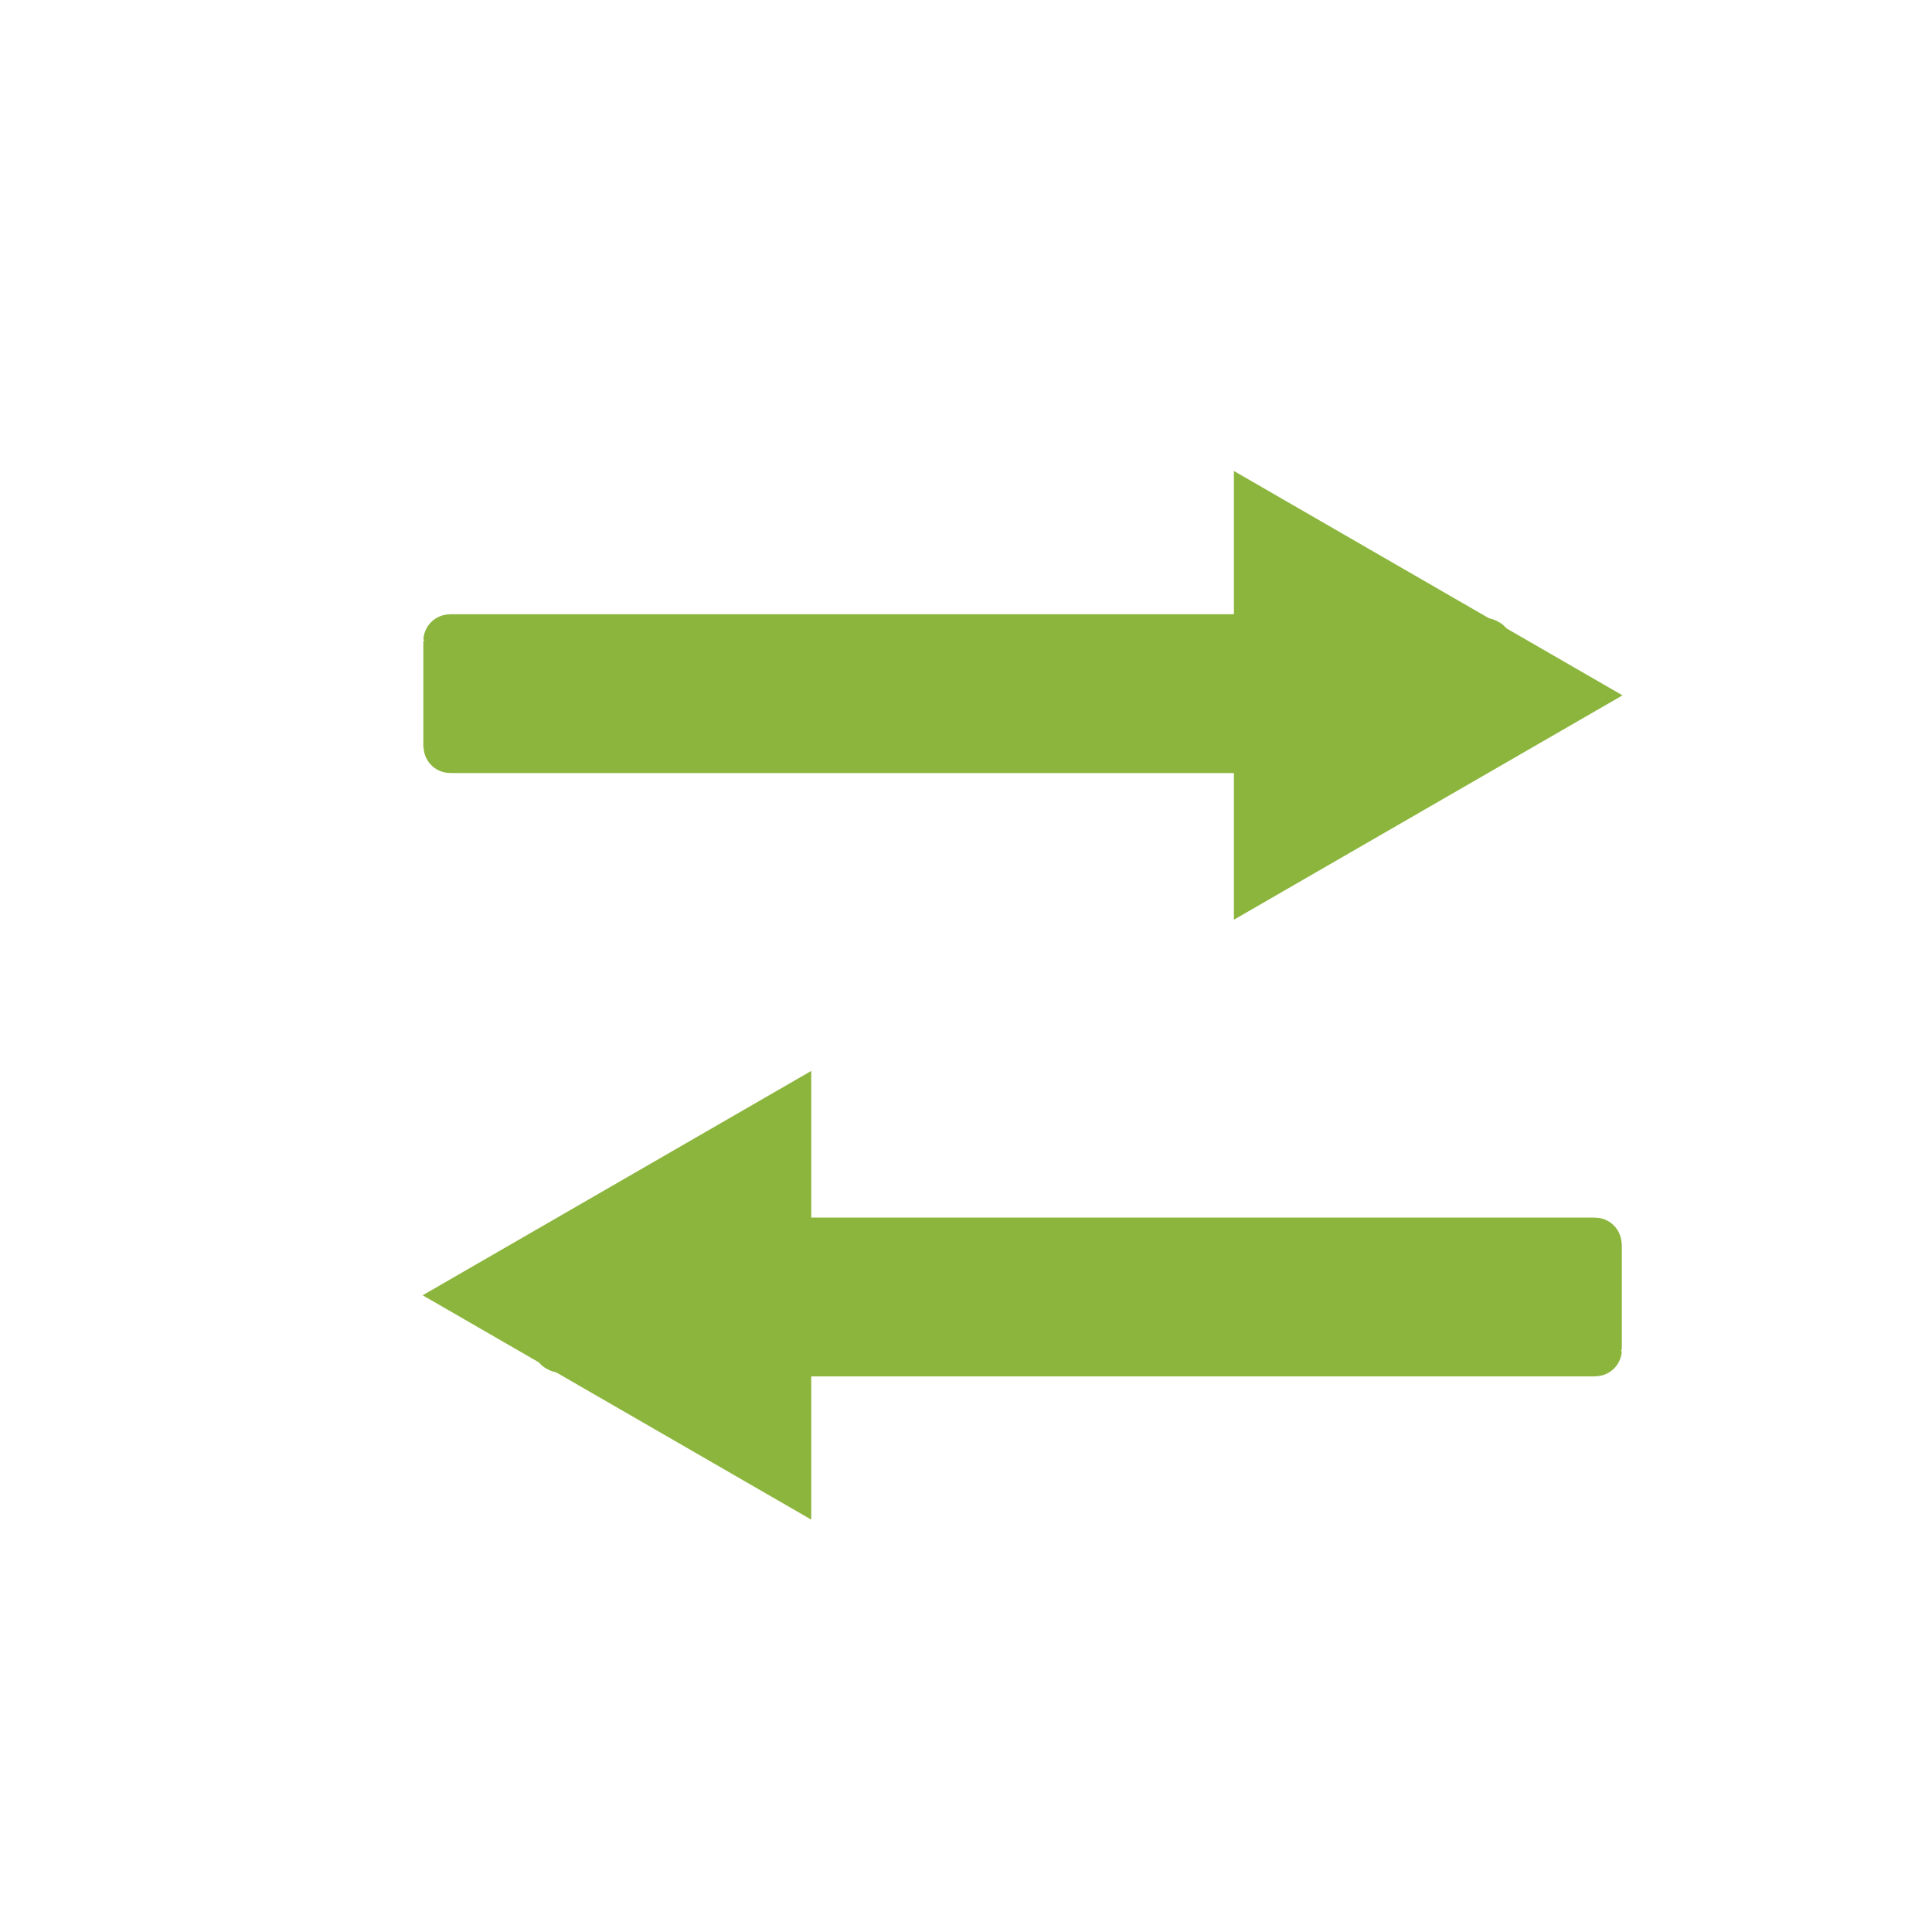 <svg version="1.1" id="Calque_1" xmlns="http://www.w3.org/2000/svg" xmlns:xlink="http://www.w3.org/1999/xlink" x="0px" y="0px"
	 viewBox="0 0 141.7 141.7" style="enable-background:new 0 0 141.7 141.7;" xml:space="preserve">
<path d="M33 47.009C33 47 33.137 47 33.137 47L103.763 47C106.648 47 108.984 47.153 108.984 47.342V54.406C108.984 54.595 106.648 54.748 103.763 54.748L33.137 54.748C33 54.748 33 54.739 33 54.739V47.009Z" fill="#8BB53C" stroke="#8BB53C" stroke-width="3.901" stroke-miterlimit="10" stroke-linecap="round" stroke-linejoin="round"/>
<path d="M119 51L90.5 67.454V34.545L119 51Z" fill="#8BB53C"/>
<path d="M117 98.991C117 99 116.863 99 116.863 99L46.237 99C43.352 99 41.016 98.847 41.016 98.658V91.594C41.016 91.405 43.352 91.252 46.237 91.252L116.863 91.252C117 91.252 117 91.261 117 91.261V98.991Z" fill="#8BB53C" stroke="#8BB53C" stroke-width="3.901" stroke-miterlimit="10" stroke-linecap="round" stroke-linejoin="round"/>
<path d="M31 95L59.5 78.546L59.5 111.454L31 95Z" fill="#8BB53C"/>
</svg>
